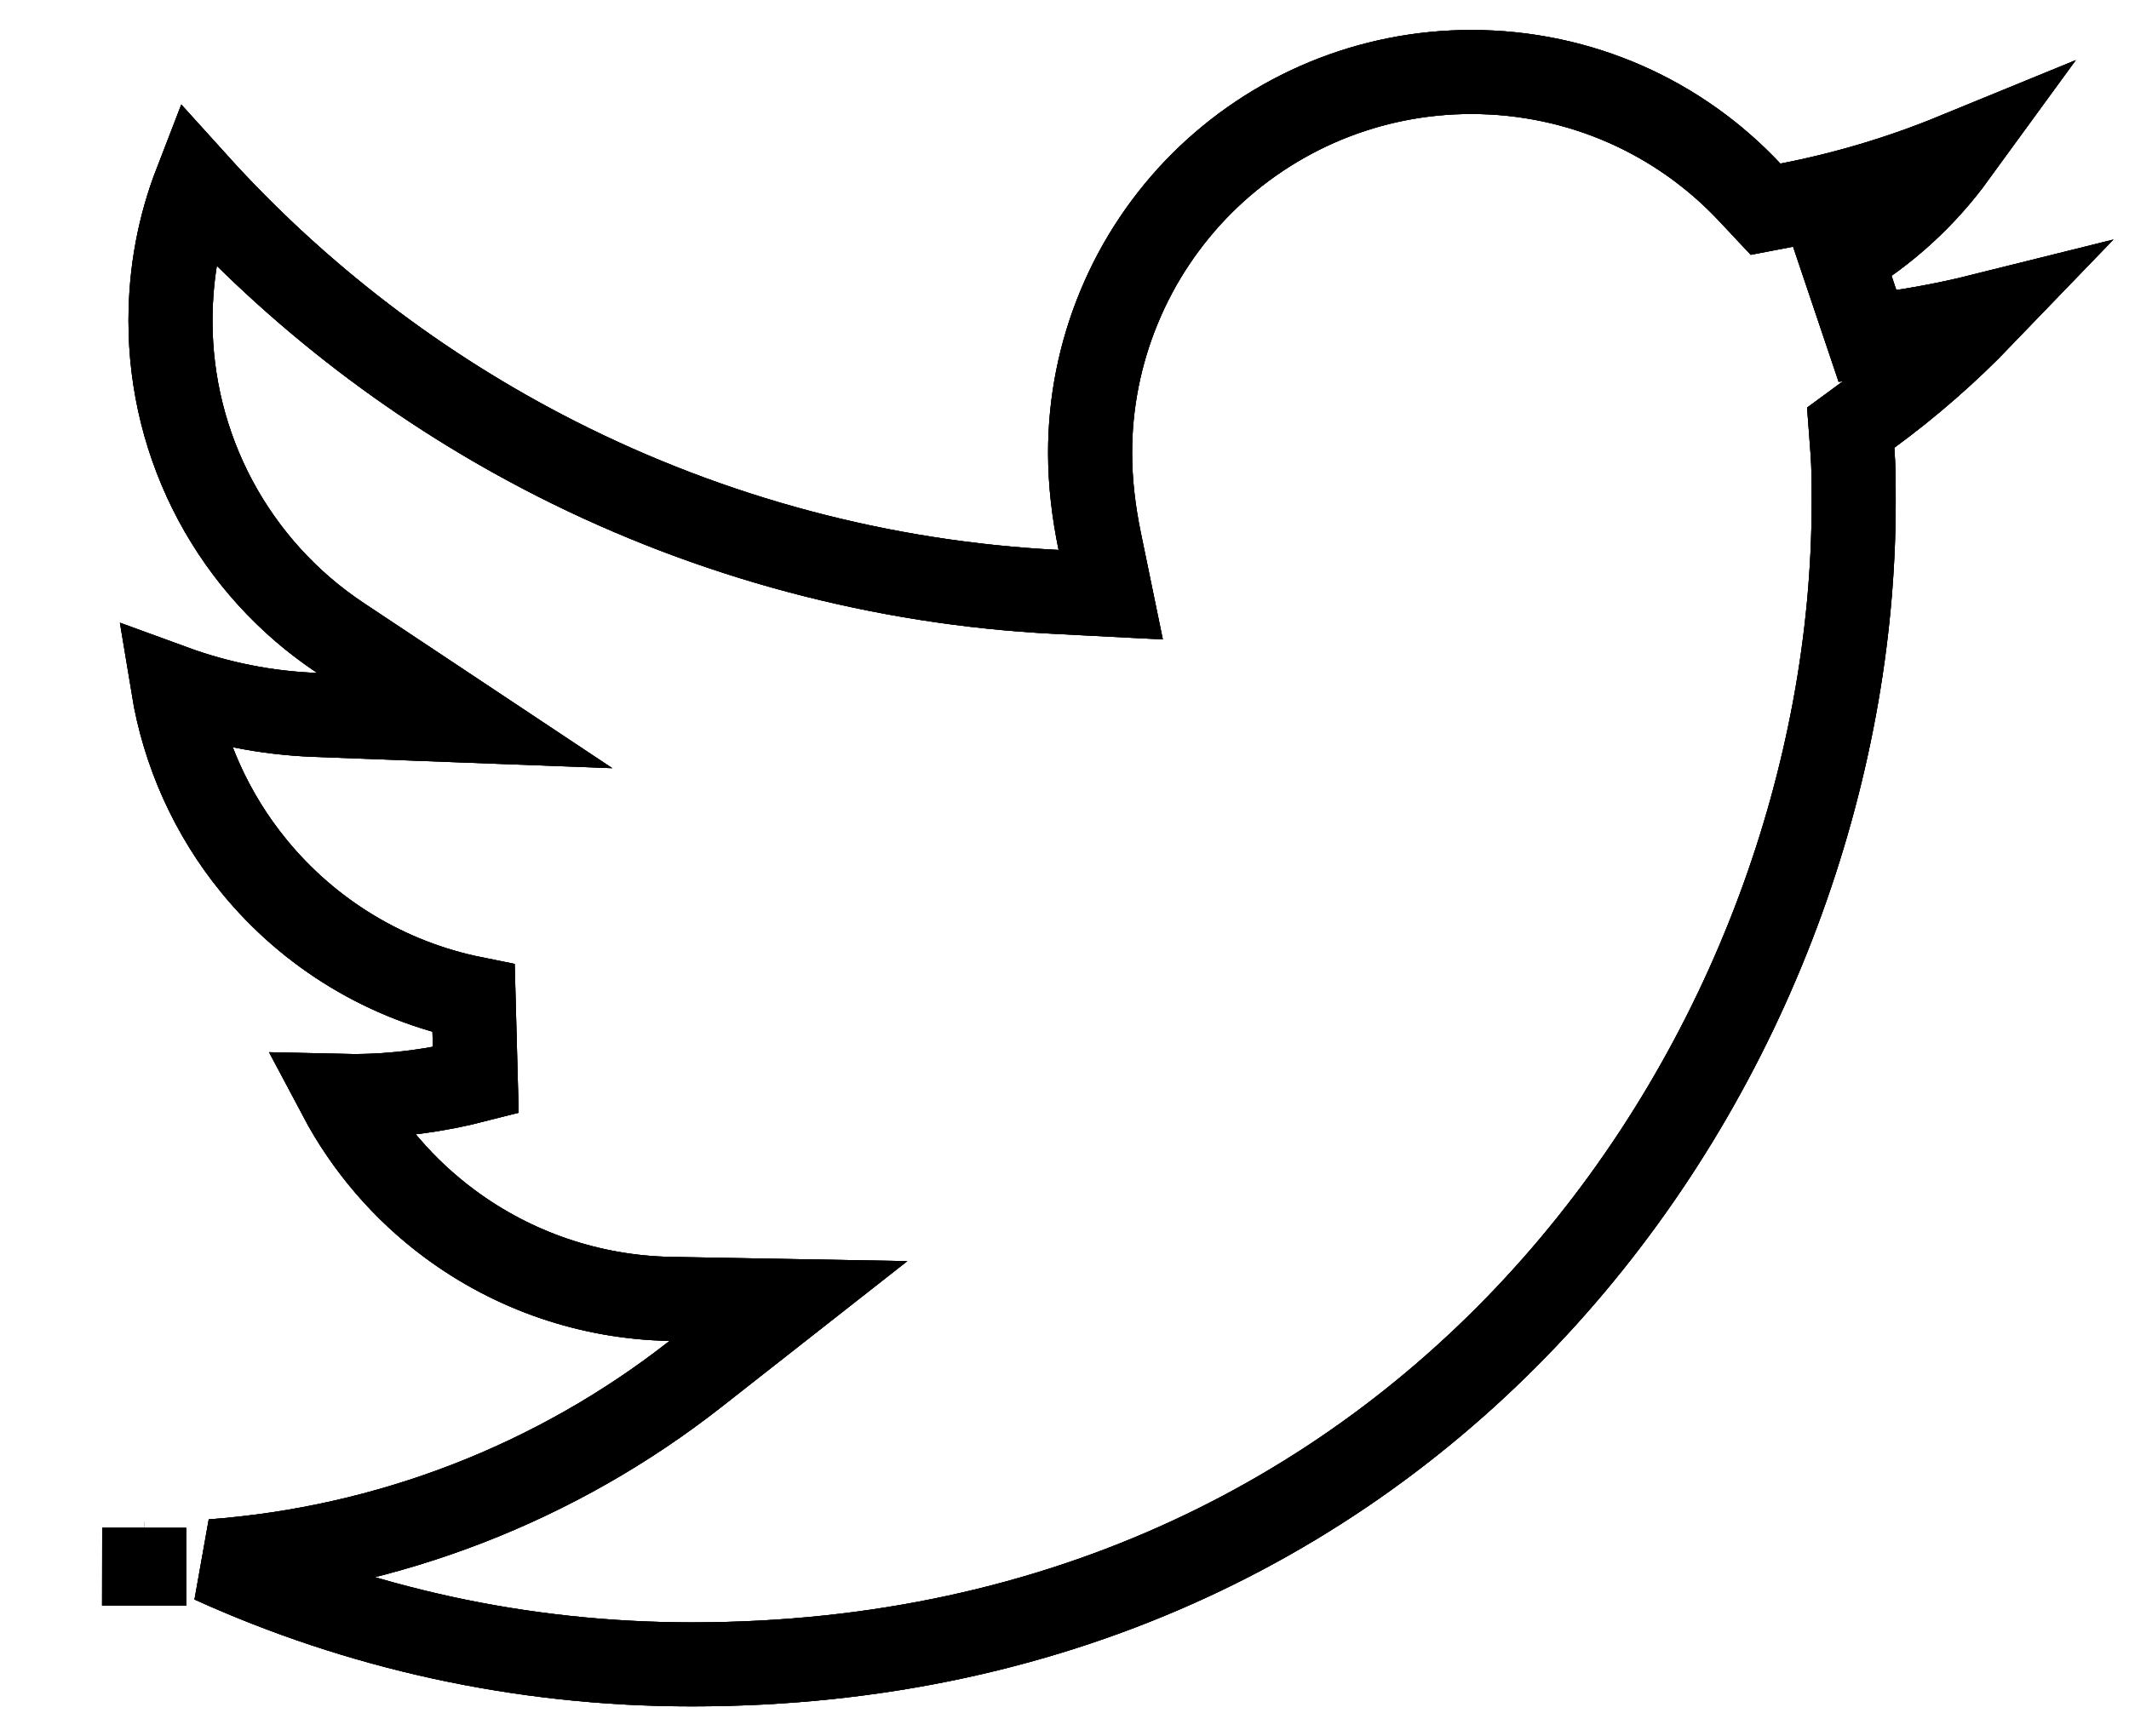 <svg width="38" height="31" viewBox="0 0 38 31" fill="none" xmlns="http://www.w3.org/2000/svg">
<path d="M33.368 7.389L33.033 7.635L33.064 8.049C33.086 8.345 33.086 8.644 33.086 8.975C33.086 18.636 25.737 29.714 12.349 29.714C9.288 29.714 6.39 29.057 3.781 27.873C6.918 27.641 9.925 26.482 12.414 24.529L14.073 23.227L11.965 23.189C10.545 23.163 9.169 22.695 8.028 21.849C7.207 21.241 6.538 20.459 6.064 19.565C6.147 19.567 6.231 19.568 6.315 19.568C7.059 19.568 7.803 19.465 8.492 19.288L8.453 17.826C6.912 17.515 5.527 16.68 4.533 15.463C3.775 14.536 3.28 13.431 3.088 12.262C3.884 12.553 4.741 12.73 5.632 12.763L8.295 12.864L6.076 11.389C5.142 10.769 4.377 9.927 3.847 8.939C3.318 7.951 3.042 6.847 3.043 5.726V5.725C3.043 4.851 3.203 4.03 3.496 3.272C5.319 5.289 7.499 6.956 9.929 8.19C12.705 9.599 15.747 10.409 18.856 10.567L19.825 10.617L19.629 9.666C19.521 9.144 19.457 8.613 19.457 8.088V8.087C19.456 7.194 19.632 6.309 19.974 5.484C20.315 4.658 20.817 3.908 21.448 3.276C22.08 2.645 22.83 2.144 23.655 1.802C24.481 1.46 25.366 1.285 26.259 1.285H26.259C28.221 1.285 29.987 2.106 31.23 3.433L31.513 3.735L31.92 3.657C32.938 3.46 33.931 3.163 34.887 2.771C34.349 3.51 33.664 4.139 32.866 4.614L33.334 6.003C34.022 5.925 34.704 5.802 35.374 5.635C34.758 6.275 34.087 6.862 33.368 7.389ZM2.574 27.276L2.573 27.916C2.573 27.916 2.573 27.916 2.573 27.916C2.574 27.916 2.574 27.916 2.574 27.916V27.276C2.574 27.276 2.574 27.276 2.574 27.276Z" stroke="#11211D" stroke-width="1.5"/>
<path d="M33.368 7.389L33.033 7.635L33.064 8.049C33.086 8.345 33.086 8.644 33.086 8.975C33.086 18.636 25.737 29.714 12.349 29.714C9.288 29.714 6.39 29.057 3.781 27.873C6.918 27.641 9.925 26.482 12.414 24.529L14.073 23.227L11.965 23.189C10.545 23.163 9.169 22.695 8.028 21.849C7.207 21.241 6.538 20.459 6.064 19.565C6.147 19.567 6.231 19.568 6.315 19.568C7.059 19.568 7.803 19.465 8.492 19.288L8.453 17.826C6.912 17.515 5.527 16.68 4.533 15.463C3.775 14.536 3.28 13.431 3.088 12.262C3.884 12.553 4.741 12.73 5.632 12.763L8.295 12.864L6.076 11.389C5.142 10.769 4.377 9.927 3.847 8.939C3.318 7.951 3.042 6.847 3.043 5.726V5.725C3.043 4.851 3.203 4.03 3.496 3.272C5.319 5.289 7.499 6.956 9.929 8.19C12.705 9.599 15.747 10.409 18.856 10.567L19.825 10.617L19.629 9.666C19.521 9.144 19.457 8.613 19.457 8.088V8.087C19.456 7.194 19.632 6.309 19.974 5.484C20.315 4.658 20.817 3.908 21.448 3.276C22.08 2.645 22.83 2.144 23.655 1.802C24.481 1.46 25.366 1.285 26.259 1.285H26.259C28.221 1.285 29.987 2.106 31.23 3.433L31.513 3.735L31.92 3.657C32.938 3.46 33.931 3.163 34.887 2.771C34.349 3.51 33.664 4.139 32.866 4.614L33.334 6.003C34.022 5.925 34.704 5.802 35.374 5.635C34.758 6.275 34.087 6.862 33.368 7.389ZM2.574 27.276L2.573 27.916C2.573 27.916 2.573 27.916 2.573 27.916C2.574 27.916 2.574 27.916 2.574 27.916V27.276C2.574 27.276 2.574 27.276 2.574 27.276Z" stroke="black" stroke-width="1.5"/>
<path d="M33.368 7.389L33.033 7.635L33.064 8.049C33.086 8.345 33.086 8.644 33.086 8.975C33.086 18.636 25.737 29.714 12.349 29.714C9.288 29.714 6.39 29.057 3.781 27.873C6.918 27.641 9.925 26.482 12.414 24.529L14.073 23.227L11.965 23.189C10.545 23.163 9.169 22.695 8.028 21.849C7.207 21.241 6.538 20.459 6.064 19.565C6.147 19.567 6.231 19.568 6.315 19.568C7.059 19.568 7.803 19.465 8.492 19.288L8.453 17.826C6.912 17.515 5.527 16.68 4.533 15.463C3.775 14.536 3.28 13.431 3.088 12.262C3.884 12.553 4.741 12.73 5.632 12.763L8.295 12.864L6.076 11.389C5.142 10.769 4.377 9.927 3.847 8.939C3.318 7.951 3.042 6.847 3.043 5.726V5.725C3.043 4.851 3.203 4.03 3.496 3.272C5.319 5.289 7.499 6.956 9.929 8.19C12.705 9.599 15.747 10.409 18.856 10.567L19.825 10.617L19.629 9.666C19.521 9.144 19.457 8.613 19.457 8.088V8.087C19.456 7.194 19.632 6.309 19.974 5.484C20.315 4.658 20.817 3.908 21.448 3.276C22.08 2.645 22.83 2.144 23.655 1.802C24.481 1.46 25.366 1.285 26.259 1.285H26.259C28.221 1.285 29.987 2.106 31.23 3.433L31.513 3.735L31.92 3.657C32.938 3.46 33.931 3.163 34.887 2.771C34.349 3.51 33.664 4.139 32.866 4.614L33.334 6.003C34.022 5.925 34.704 5.802 35.374 5.635C34.758 6.275 34.087 6.862 33.368 7.389ZM2.574 27.276L2.573 27.916C2.573 27.916 2.573 27.916 2.573 27.916C2.574 27.916 2.574 27.916 2.574 27.916V27.276C2.574 27.276 2.574 27.276 2.574 27.276Z" stroke="black" stroke-width="1.5"/>
</svg>
